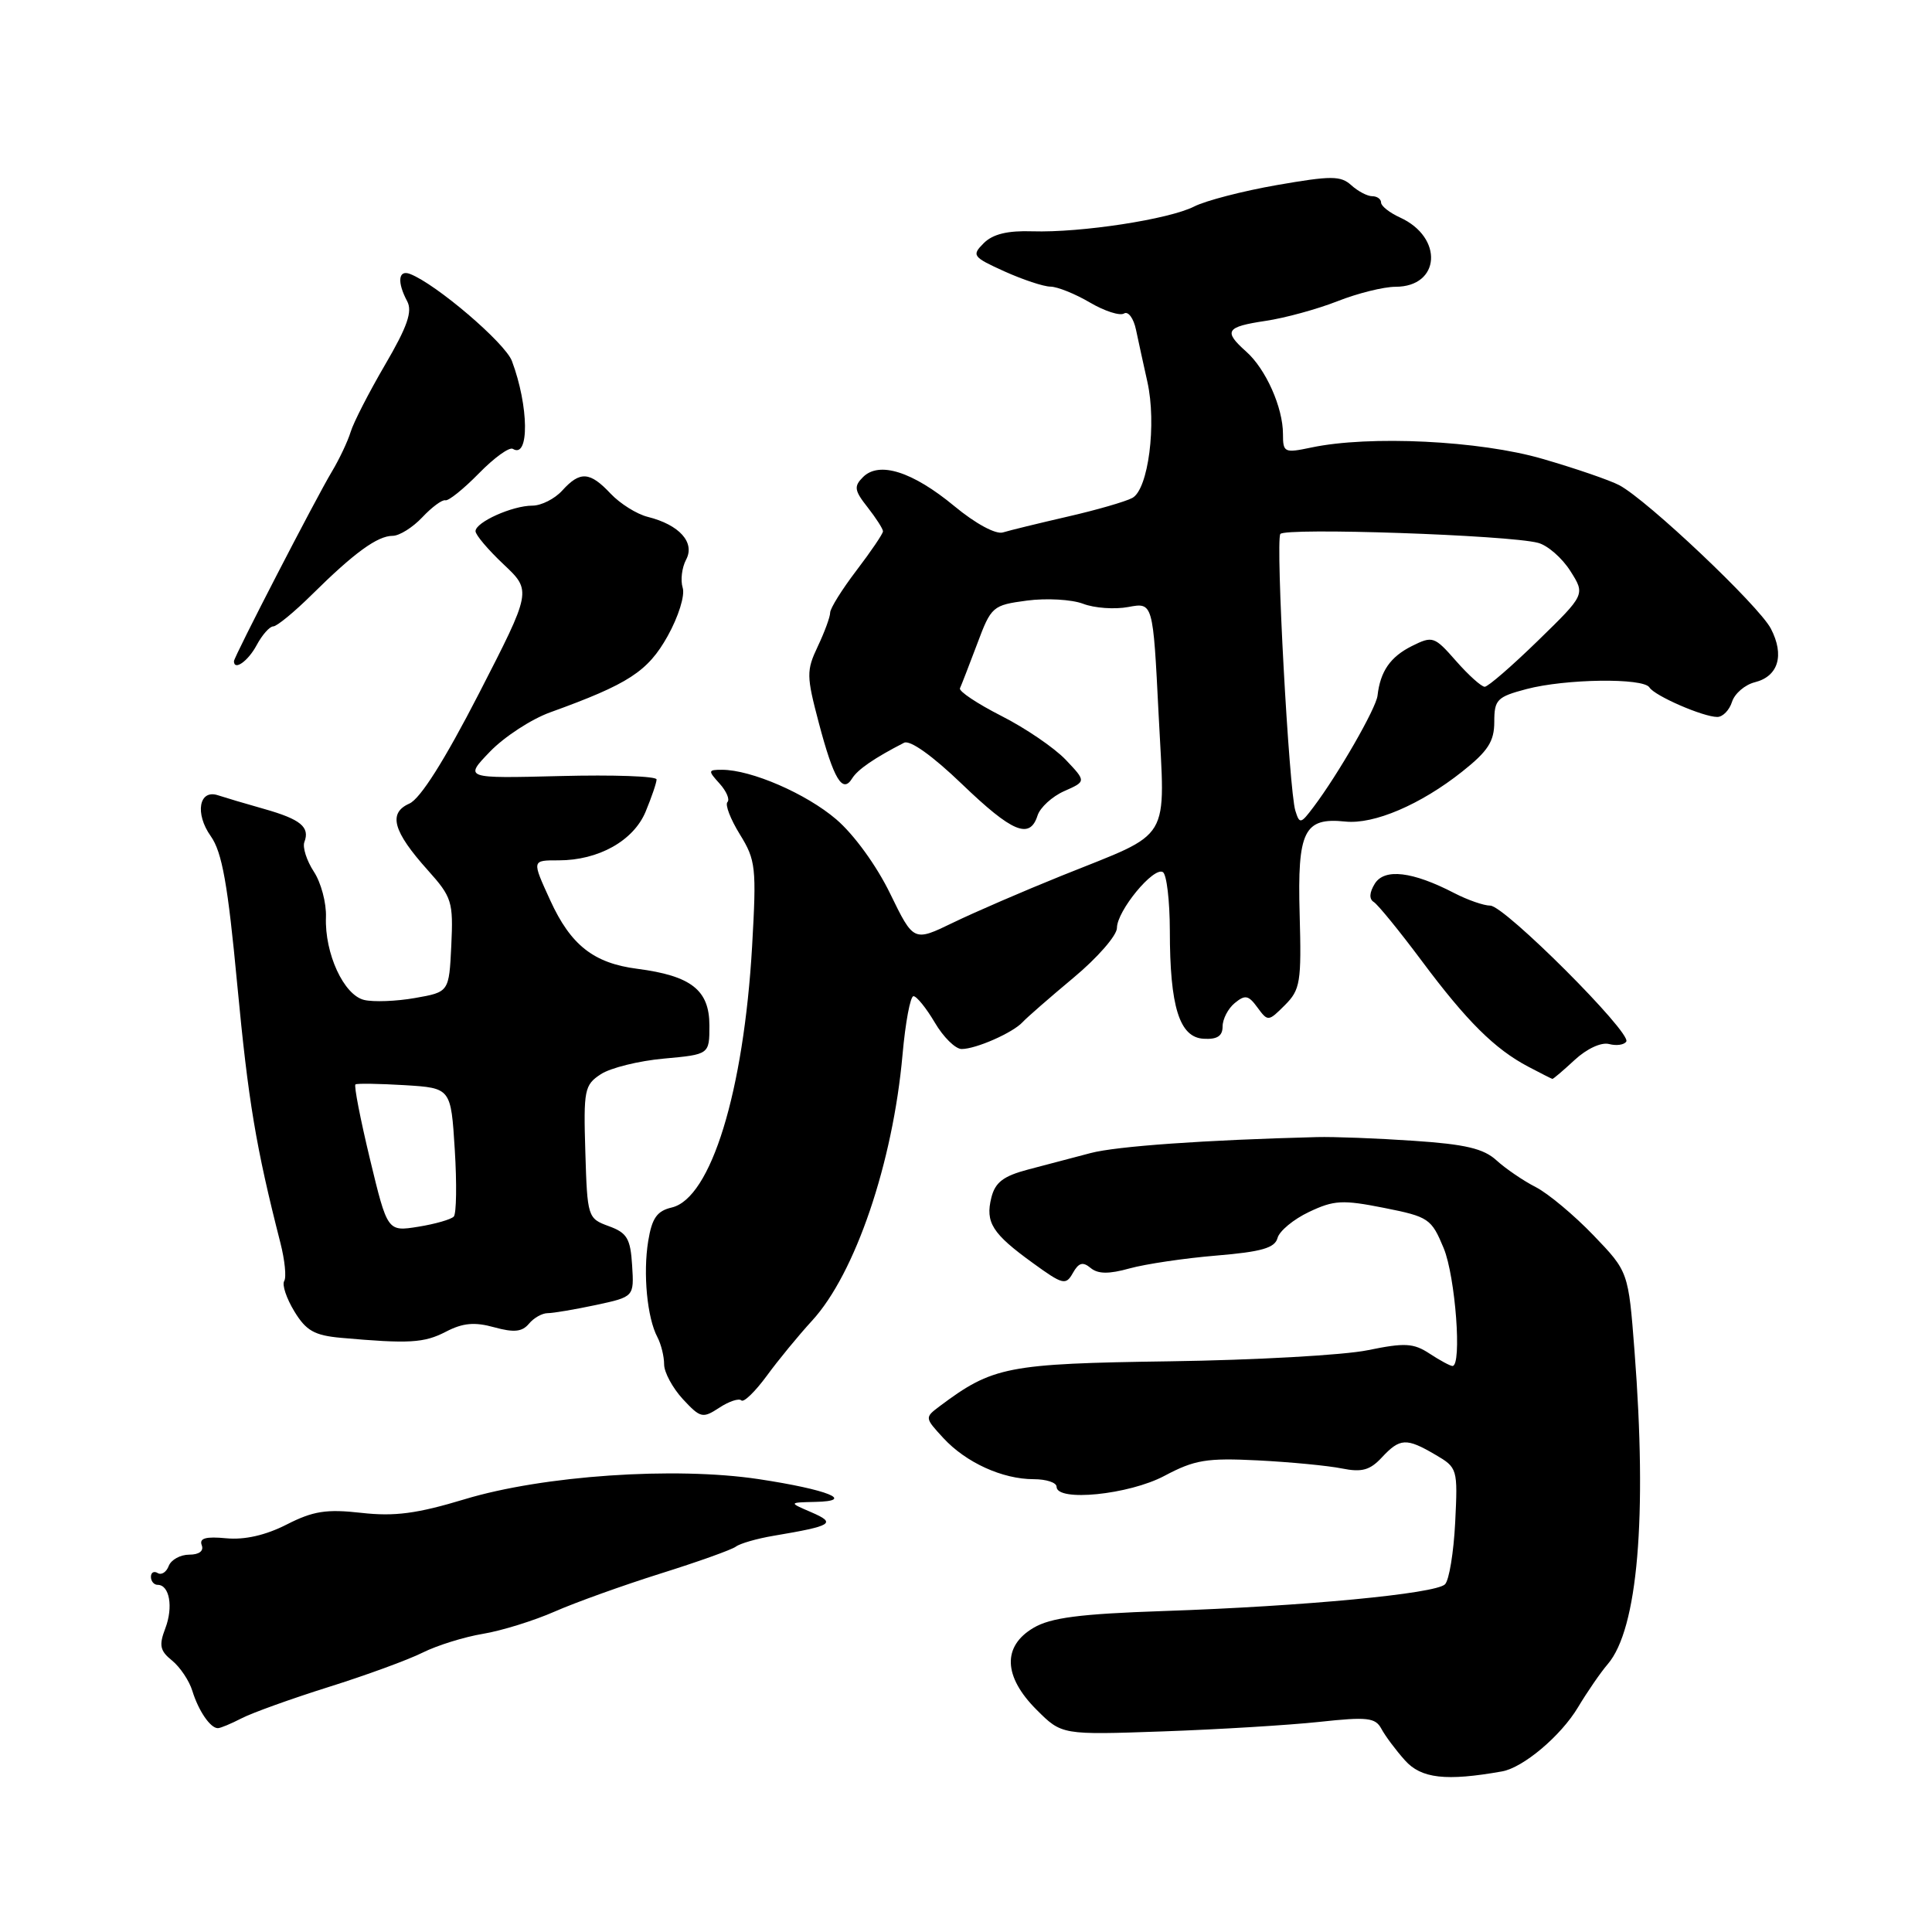 <?xml version="1.0" encoding="UTF-8" standalone="no"?>
<!DOCTYPE svg PUBLIC "-//W3C//DTD SVG 1.1//EN" "http://www.w3.org/Graphics/SVG/1.1/DTD/svg11.dtd" >
<svg xmlns="http://www.w3.org/2000/svg" xmlns:xlink="http://www.w3.org/1999/xlink" version="1.1" viewBox="0 0 256 256">
 <g >
 <path fill="currentColor"
d=" M 199.03 234.72 C 201.84 234.22 206.83 230.01 209.09 226.23 C 210.32 224.18 212.09 221.60 213.04 220.50 C 217.01 215.86 218.28 201.04 216.58 179.00 C 215.77 168.50 215.77 168.50 211.13 163.67 C 208.58 161.02 205.15 158.15 203.50 157.30 C 201.85 156.46 199.51 154.86 198.30 153.76 C 196.59 152.19 194.17 151.62 187.30 151.16 C 182.46 150.83 176.70 150.61 174.50 150.67 C 159.65 151.05 147.93 151.88 144.50 152.79 C 142.30 153.37 138.59 154.35 136.26 154.96 C 132.96 155.83 131.87 156.65 131.36 158.69 C 130.54 161.98 131.47 163.46 136.85 167.35 C 140.83 170.24 141.23 170.34 142.16 168.68 C 142.93 167.31 143.48 167.15 144.51 168.01 C 145.49 168.82 146.92 168.84 149.68 168.07 C 151.78 167.49 156.95 166.72 161.17 166.37 C 167.17 165.87 168.93 165.36 169.28 164.04 C 169.52 163.12 171.40 161.56 173.45 160.59 C 176.76 159.02 177.89 158.96 183.39 160.05 C 189.32 161.23 189.67 161.47 191.30 165.40 C 192.85 169.16 193.74 181.00 192.46 181.00 C 192.17 181.00 190.81 180.27 189.44 179.37 C 187.29 177.96 186.16 177.90 181.23 178.91 C 178.08 179.56 166.28 180.22 155.00 180.38 C 133.44 180.69 131.55 181.06 124.50 186.34 C 122.52 187.83 122.52 187.86 125.00 190.55 C 128.00 193.80 132.83 196.00 136.97 196.00 C 138.64 196.00 140.00 196.45 140.00 197.00 C 140.00 199.03 149.59 198.06 154.29 195.56 C 158.30 193.43 159.88 193.17 166.69 193.51 C 170.99 193.73 175.99 194.21 177.81 194.58 C 180.45 195.11 181.53 194.81 183.10 193.12 C 185.50 190.55 186.34 190.50 190.18 192.75 C 193.13 194.47 193.17 194.61 192.82 201.72 C 192.62 205.69 192.02 209.38 191.47 209.93 C 190.22 211.18 172.77 212.84 154.19 213.47 C 143.04 213.85 139.22 214.35 136.94 215.70 C 132.80 218.14 132.95 222.15 137.34 226.54 C 140.69 229.89 140.69 229.89 154.09 229.42 C 161.47 229.16 170.79 228.59 174.81 228.16 C 181.18 227.47 182.24 227.59 183.04 229.07 C 183.54 230.01 184.94 231.89 186.16 233.25 C 188.31 235.67 191.61 236.04 199.03 234.72 Z  M 32.00 227.69 C 33.38 226.97 38.55 225.11 43.50 223.55 C 48.45 222.00 54.08 219.94 56.00 218.98 C 57.92 218.02 61.52 216.90 64.00 216.49 C 66.47 216.08 70.75 214.75 73.50 213.54 C 76.25 212.33 82.55 210.07 87.50 208.51 C 92.45 206.96 96.95 205.35 97.50 204.94 C 98.05 204.52 100.30 203.87 102.50 203.50 C 110.32 202.18 110.87 201.84 107.50 200.38 C 104.50 199.09 104.50 199.09 108.00 199.01 C 113.47 198.90 109.71 197.38 100.51 195.99 C 89.40 194.32 71.96 195.51 61.56 198.66 C 55.24 200.57 52.28 200.96 47.87 200.46 C 43.25 199.94 41.49 200.22 37.98 202.01 C 35.19 203.43 32.43 204.06 29.98 203.83 C 27.27 203.57 26.38 203.82 26.73 204.74 C 27.03 205.51 26.39 206.00 25.08 206.00 C 23.90 206.00 22.68 206.67 22.36 207.49 C 22.05 208.32 21.39 208.74 20.90 208.44 C 20.40 208.13 20.00 208.36 20.00 208.94 C 20.00 209.52 20.40 210.00 20.89 210.00 C 22.46 210.00 22.98 212.93 21.91 215.75 C 21.04 218.02 21.19 218.74 22.81 220.04 C 23.87 220.91 25.08 222.71 25.49 224.06 C 26.31 226.71 27.88 229.00 28.87 228.99 C 29.22 228.99 30.62 228.40 32.00 227.69 Z  M 98.23 185.56 C 98.54 185.88 100.05 184.41 101.59 182.32 C 103.12 180.22 105.83 176.93 107.60 175.00 C 113.31 168.79 118.31 154.10 119.59 139.75 C 119.97 135.49 120.62 132.00 121.04 132.00 C 121.46 132.00 122.73 133.57 123.87 135.50 C 125.00 137.43 126.60 139.00 127.42 139.00 C 129.32 139.00 134.20 136.85 135.50 135.44 C 136.05 134.84 139.09 132.19 142.25 129.55 C 145.41 126.92 148.00 123.95 148.00 122.96 C 148.00 120.70 152.86 114.80 154.09 115.56 C 154.59 115.87 155.00 119.35 155.01 123.31 C 155.01 133.40 156.28 137.46 159.48 137.64 C 161.28 137.75 162.00 137.28 162.00 136.02 C 162.00 135.04 162.72 133.64 163.61 132.91 C 164.98 131.78 165.43 131.86 166.62 133.50 C 168.00 135.38 168.07 135.37 170.25 133.19 C 172.30 131.14 172.46 130.16 172.21 121.13 C 171.90 110.08 172.79 108.29 178.26 108.86 C 182.06 109.26 188.25 106.61 193.75 102.24 C 197.17 99.53 198.00 98.24 198.00 95.65 C 198.00 92.71 198.36 92.34 202.25 91.31 C 207.43 89.94 217.76 89.80 218.56 91.09 C 219.24 92.20 225.68 95.00 227.55 95.00 C 228.28 95.00 229.15 94.10 229.50 93.00 C 229.85 91.90 231.21 90.73 232.53 90.40 C 235.64 89.62 236.48 86.82 234.65 83.30 C 233.08 80.27 218.28 66.26 214.56 64.29 C 213.31 63.63 208.74 62.06 204.39 60.80 C 196.09 58.38 181.43 57.67 173.75 59.30 C 170.18 60.05 170.00 59.97 170.00 57.51 C 170.00 54.00 167.73 48.90 165.14 46.60 C 162.08 43.87 162.42 43.31 167.69 42.52 C 170.27 42.14 174.56 40.96 177.23 39.91 C 179.89 38.86 183.35 38.00 184.91 38.00 C 190.87 38.00 191.30 31.46 185.51 28.82 C 184.13 28.19 183.00 27.30 183.00 26.84 C 183.00 26.38 182.47 26.00 181.83 26.00 C 181.18 26.00 179.93 25.34 179.05 24.54 C 177.64 23.27 176.40 23.27 169.21 24.52 C 164.68 25.31 159.75 26.59 158.24 27.36 C 154.91 29.06 143.24 30.85 136.79 30.65 C 133.51 30.54 131.55 31.02 130.35 32.22 C 128.73 33.84 128.88 34.05 133.07 35.95 C 135.51 37.05 138.26 37.97 139.19 37.98 C 140.12 37.99 142.47 38.94 144.41 40.08 C 146.35 41.22 148.39 41.88 148.94 41.54 C 149.49 41.20 150.21 42.17 150.53 43.71 C 150.85 45.24 151.53 48.34 152.03 50.58 C 153.28 56.18 152.16 64.84 150.04 65.98 C 149.13 66.47 145.25 67.59 141.44 68.46 C 137.62 69.34 133.77 70.28 132.89 70.55 C 131.95 70.84 129.26 69.39 126.45 67.06 C 120.91 62.48 116.49 61.08 114.35 63.22 C 113.12 64.45 113.20 64.99 114.97 67.23 C 116.08 68.65 117.00 70.08 117.00 70.40 C 117.00 70.72 115.42 73.05 113.50 75.57 C 111.58 78.09 110.00 80.61 110.00 81.18 C 110.00 81.74 109.26 83.75 108.36 85.65 C 106.84 88.86 106.85 89.55 108.50 95.80 C 110.47 103.25 111.64 105.21 112.91 103.15 C 113.64 101.96 115.89 100.42 119.79 98.42 C 120.57 98.01 123.56 100.14 127.45 103.88 C 134.14 110.31 136.46 111.27 137.48 108.06 C 137.82 107.00 139.41 105.54 141.01 104.83 C 143.93 103.54 143.93 103.54 141.22 100.68 C 139.72 99.10 135.88 96.48 132.68 94.86 C 129.48 93.23 127.02 91.59 127.20 91.20 C 127.38 90.82 128.40 88.18 129.47 85.35 C 131.34 80.34 131.52 80.19 136.08 79.58 C 138.66 79.24 142.00 79.43 143.51 80.00 C 145.01 80.58 147.72 80.77 149.51 80.43 C 152.78 79.82 152.78 79.82 153.52 94.62 C 154.39 111.92 155.50 110.06 140.69 116.03 C 135.63 118.07 129.15 120.87 126.28 122.26 C 121.06 124.79 121.06 124.79 117.95 118.41 C 116.15 114.70 113.15 110.57 110.81 108.57 C 106.83 105.16 99.54 102.00 95.67 102.00 C 93.81 102.00 93.79 102.11 95.35 103.83 C 96.26 104.84 96.73 105.94 96.39 106.28 C 96.05 106.62 96.79 108.54 98.03 110.55 C 100.15 113.98 100.25 114.93 99.66 125.36 C 98.55 144.64 94.20 158.78 89.01 160.00 C 87.05 160.46 86.39 161.40 85.89 164.45 C 85.19 168.76 85.75 174.62 87.11 177.18 C 87.60 178.11 88.00 179.73 88.00 180.79 C 88.00 181.84 89.12 183.91 90.48 185.39 C 92.82 187.91 93.11 187.97 95.31 186.53 C 96.60 185.68 97.92 185.25 98.23 185.56 Z  M 59.08 176.46 C 61.33 175.29 62.89 175.15 65.48 175.87 C 68.10 176.59 69.18 176.48 70.08 175.41 C 70.72 174.63 71.84 174.00 72.57 174.00 C 73.30 174.00 76.18 173.51 78.96 172.92 C 84.02 171.83 84.02 171.83 83.76 167.67 C 83.54 164.11 83.09 163.35 80.66 162.47 C 77.88 161.45 77.82 161.29 77.56 152.64 C 77.31 144.41 77.44 143.76 79.61 142.34 C 80.88 141.50 84.64 140.57 87.96 140.27 C 94.00 139.72 94.00 139.72 94.00 135.88 C 94.00 131.19 91.59 129.30 84.44 128.37 C 78.66 127.63 75.62 125.23 72.91 119.30 C 70.46 113.94 70.45 114.00 74.03 114.00 C 79.30 114.00 83.93 111.41 85.54 107.57 C 86.34 105.64 87.00 103.71 87.00 103.28 C 87.00 102.85 81.26 102.65 74.25 102.83 C 61.50 103.15 61.50 103.15 64.93 99.59 C 66.82 97.63 70.42 95.28 72.93 94.38 C 83.28 90.64 85.84 88.98 88.47 84.28 C 89.91 81.69 90.78 78.90 90.46 77.88 C 90.15 76.89 90.35 75.22 90.91 74.16 C 92.13 71.89 90.03 69.54 85.84 68.49 C 84.38 68.13 82.17 66.74 80.92 65.42 C 78.16 62.48 76.86 62.39 74.50 65.00 C 73.50 66.10 71.72 67.00 70.54 67.00 C 67.89 67.00 63.02 69.19 63.01 70.38 C 63.00 70.87 64.68 72.85 66.73 74.78 C 70.45 78.29 70.45 78.29 63.46 91.90 C 58.88 100.80 55.69 105.84 54.24 106.48 C 51.40 107.74 52.07 110.16 56.68 115.30 C 59.89 118.88 60.07 119.48 59.80 125.28 C 59.50 131.45 59.50 131.45 55.00 132.24 C 52.52 132.68 49.49 132.79 48.26 132.50 C 45.55 131.86 43.01 126.34 43.19 121.52 C 43.26 119.66 42.54 116.94 41.58 115.49 C 40.63 114.03 40.07 112.27 40.33 111.58 C 41.09 109.59 39.84 108.56 35.00 107.19 C 32.52 106.49 29.77 105.67 28.89 105.38 C 26.37 104.54 25.79 107.79 27.93 110.80 C 29.43 112.92 30.19 117.18 31.44 130.50 C 32.90 145.92 33.90 151.94 37.15 164.67 C 37.74 166.97 37.97 169.25 37.66 169.74 C 37.35 170.24 37.96 172.05 39.00 173.76 C 40.56 176.33 41.66 176.95 45.20 177.27 C 54.19 178.07 56.19 177.96 59.08 176.46 Z  M 208.66 140.44 C 210.26 138.96 212.18 138.07 213.21 138.34 C 214.19 138.60 215.22 138.45 215.49 138.01 C 216.21 136.85 199.35 120.00 197.47 120.00 C 196.61 120.00 194.46 119.25 192.70 118.34 C 187.16 115.47 183.46 115.03 182.17 117.09 C 181.45 118.26 181.39 119.12 182.03 119.52 C 182.57 119.85 185.43 123.36 188.38 127.31 C 194.36 135.33 198.06 139.00 202.50 141.34 C 204.15 142.21 205.59 142.94 205.70 142.96 C 205.81 142.98 207.14 141.85 208.66 140.44 Z  M 34.00 85.50 C 34.74 84.12 35.73 83.00 36.21 83.00 C 36.68 83.00 39.01 81.09 41.37 78.75 C 46.94 73.24 50.02 71.00 52.03 71.00 C 52.92 71.00 54.69 69.89 55.96 68.54 C 57.23 67.19 58.60 66.18 59.01 66.29 C 59.42 66.41 61.42 64.80 63.45 62.73 C 65.47 60.66 67.50 59.19 67.96 59.48 C 70.16 60.83 70.08 53.82 67.83 47.83 C 66.93 45.44 57.77 37.62 54.33 36.30 C 52.77 35.70 52.60 37.38 53.95 39.91 C 54.68 41.27 53.98 43.28 51.02 48.34 C 48.89 51.99 46.83 56.00 46.46 57.24 C 46.08 58.48 44.96 60.85 43.97 62.50 C 41.86 66.01 31.00 87.04 31.00 87.61 C 31.00 88.93 32.87 87.61 34.00 85.50 Z  M 171.64 107.42 C 170.80 104.75 169.01 71.79 169.65 70.76 C 170.19 69.88 199.89 70.89 203.80 71.93 C 205.07 72.26 206.99 73.94 208.08 75.66 C 210.06 78.78 210.06 78.78 203.79 84.89 C 200.34 88.25 197.17 91.00 196.73 91.00 C 196.30 91.00 194.59 89.47 192.94 87.59 C 190.06 84.31 189.84 84.23 187.07 85.61 C 184.22 87.04 182.90 88.95 182.53 92.17 C 182.34 93.86 177.33 102.58 174.05 106.93 C 172.35 109.19 172.20 109.22 171.64 107.42 Z  M 49.02 153.58 C 47.75 148.29 46.88 143.84 47.10 143.69 C 47.32 143.54 50.26 143.59 53.63 143.79 C 59.75 144.17 59.75 144.17 60.26 152.33 C 60.54 156.82 60.48 160.81 60.13 161.20 C 59.78 161.58 57.66 162.19 55.42 162.55 C 51.34 163.20 51.34 163.20 49.02 153.58 Z "/>
</g>
</svg>
